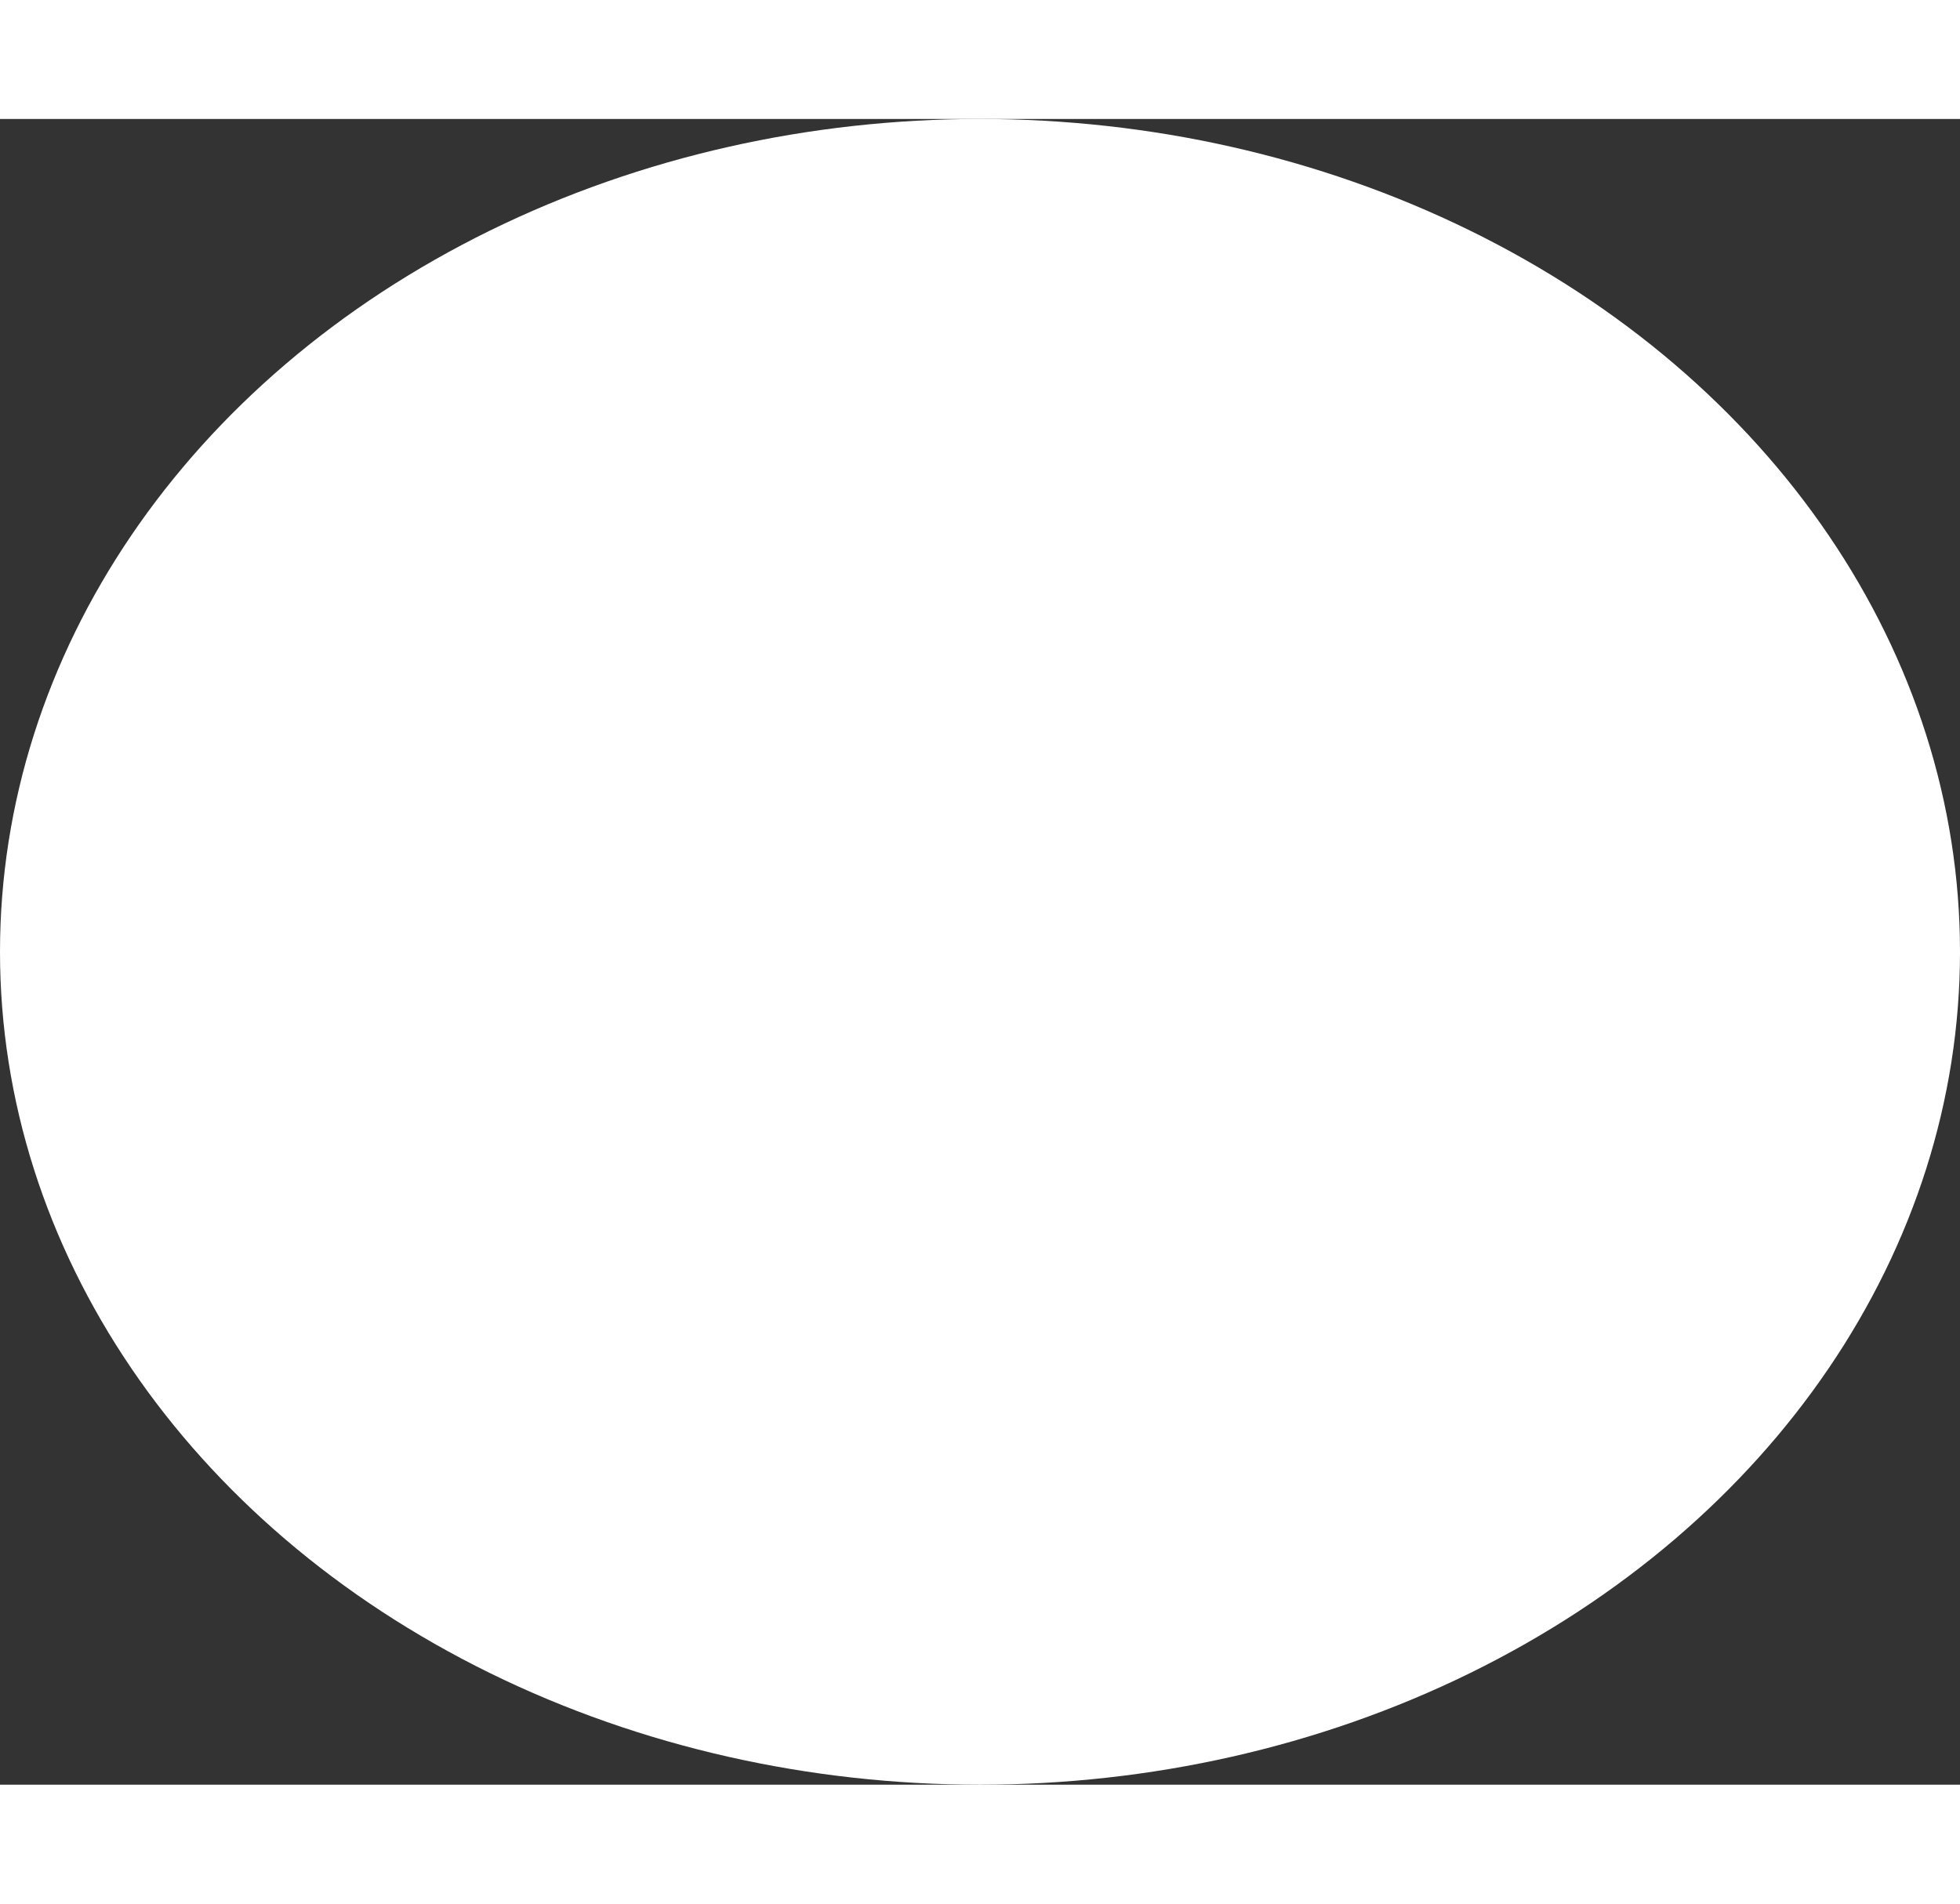 
<svg width="35px" height="34px" viewBox="0 0 40 34" version="1.1" xmlns="http://www.w3.org/2000/svg" xmlns:xlink="http://www.w3.org/1999/xlink">
    <rect x="0" y="0" width="40" height="34" fill="#333333" stroke="none"/>
    <g id="Final-Website" stroke="none" stroke-width="1" fill="none" fill-rule="evenodd">
        <g id="What-we-do" transform="translate(-1468, -3478)" fill="#FFFFFF">
            <g id="Communications" transform="translate(1166.5, 3240)">
                <g id="Group-3" transform="translate(215.5, 48)">
                    <ellipse id="Oval" cx="106" cy="207" rx="20" ry="17"></ellipse>
                </g>
            </g>
        </g>
    </g>
</svg>